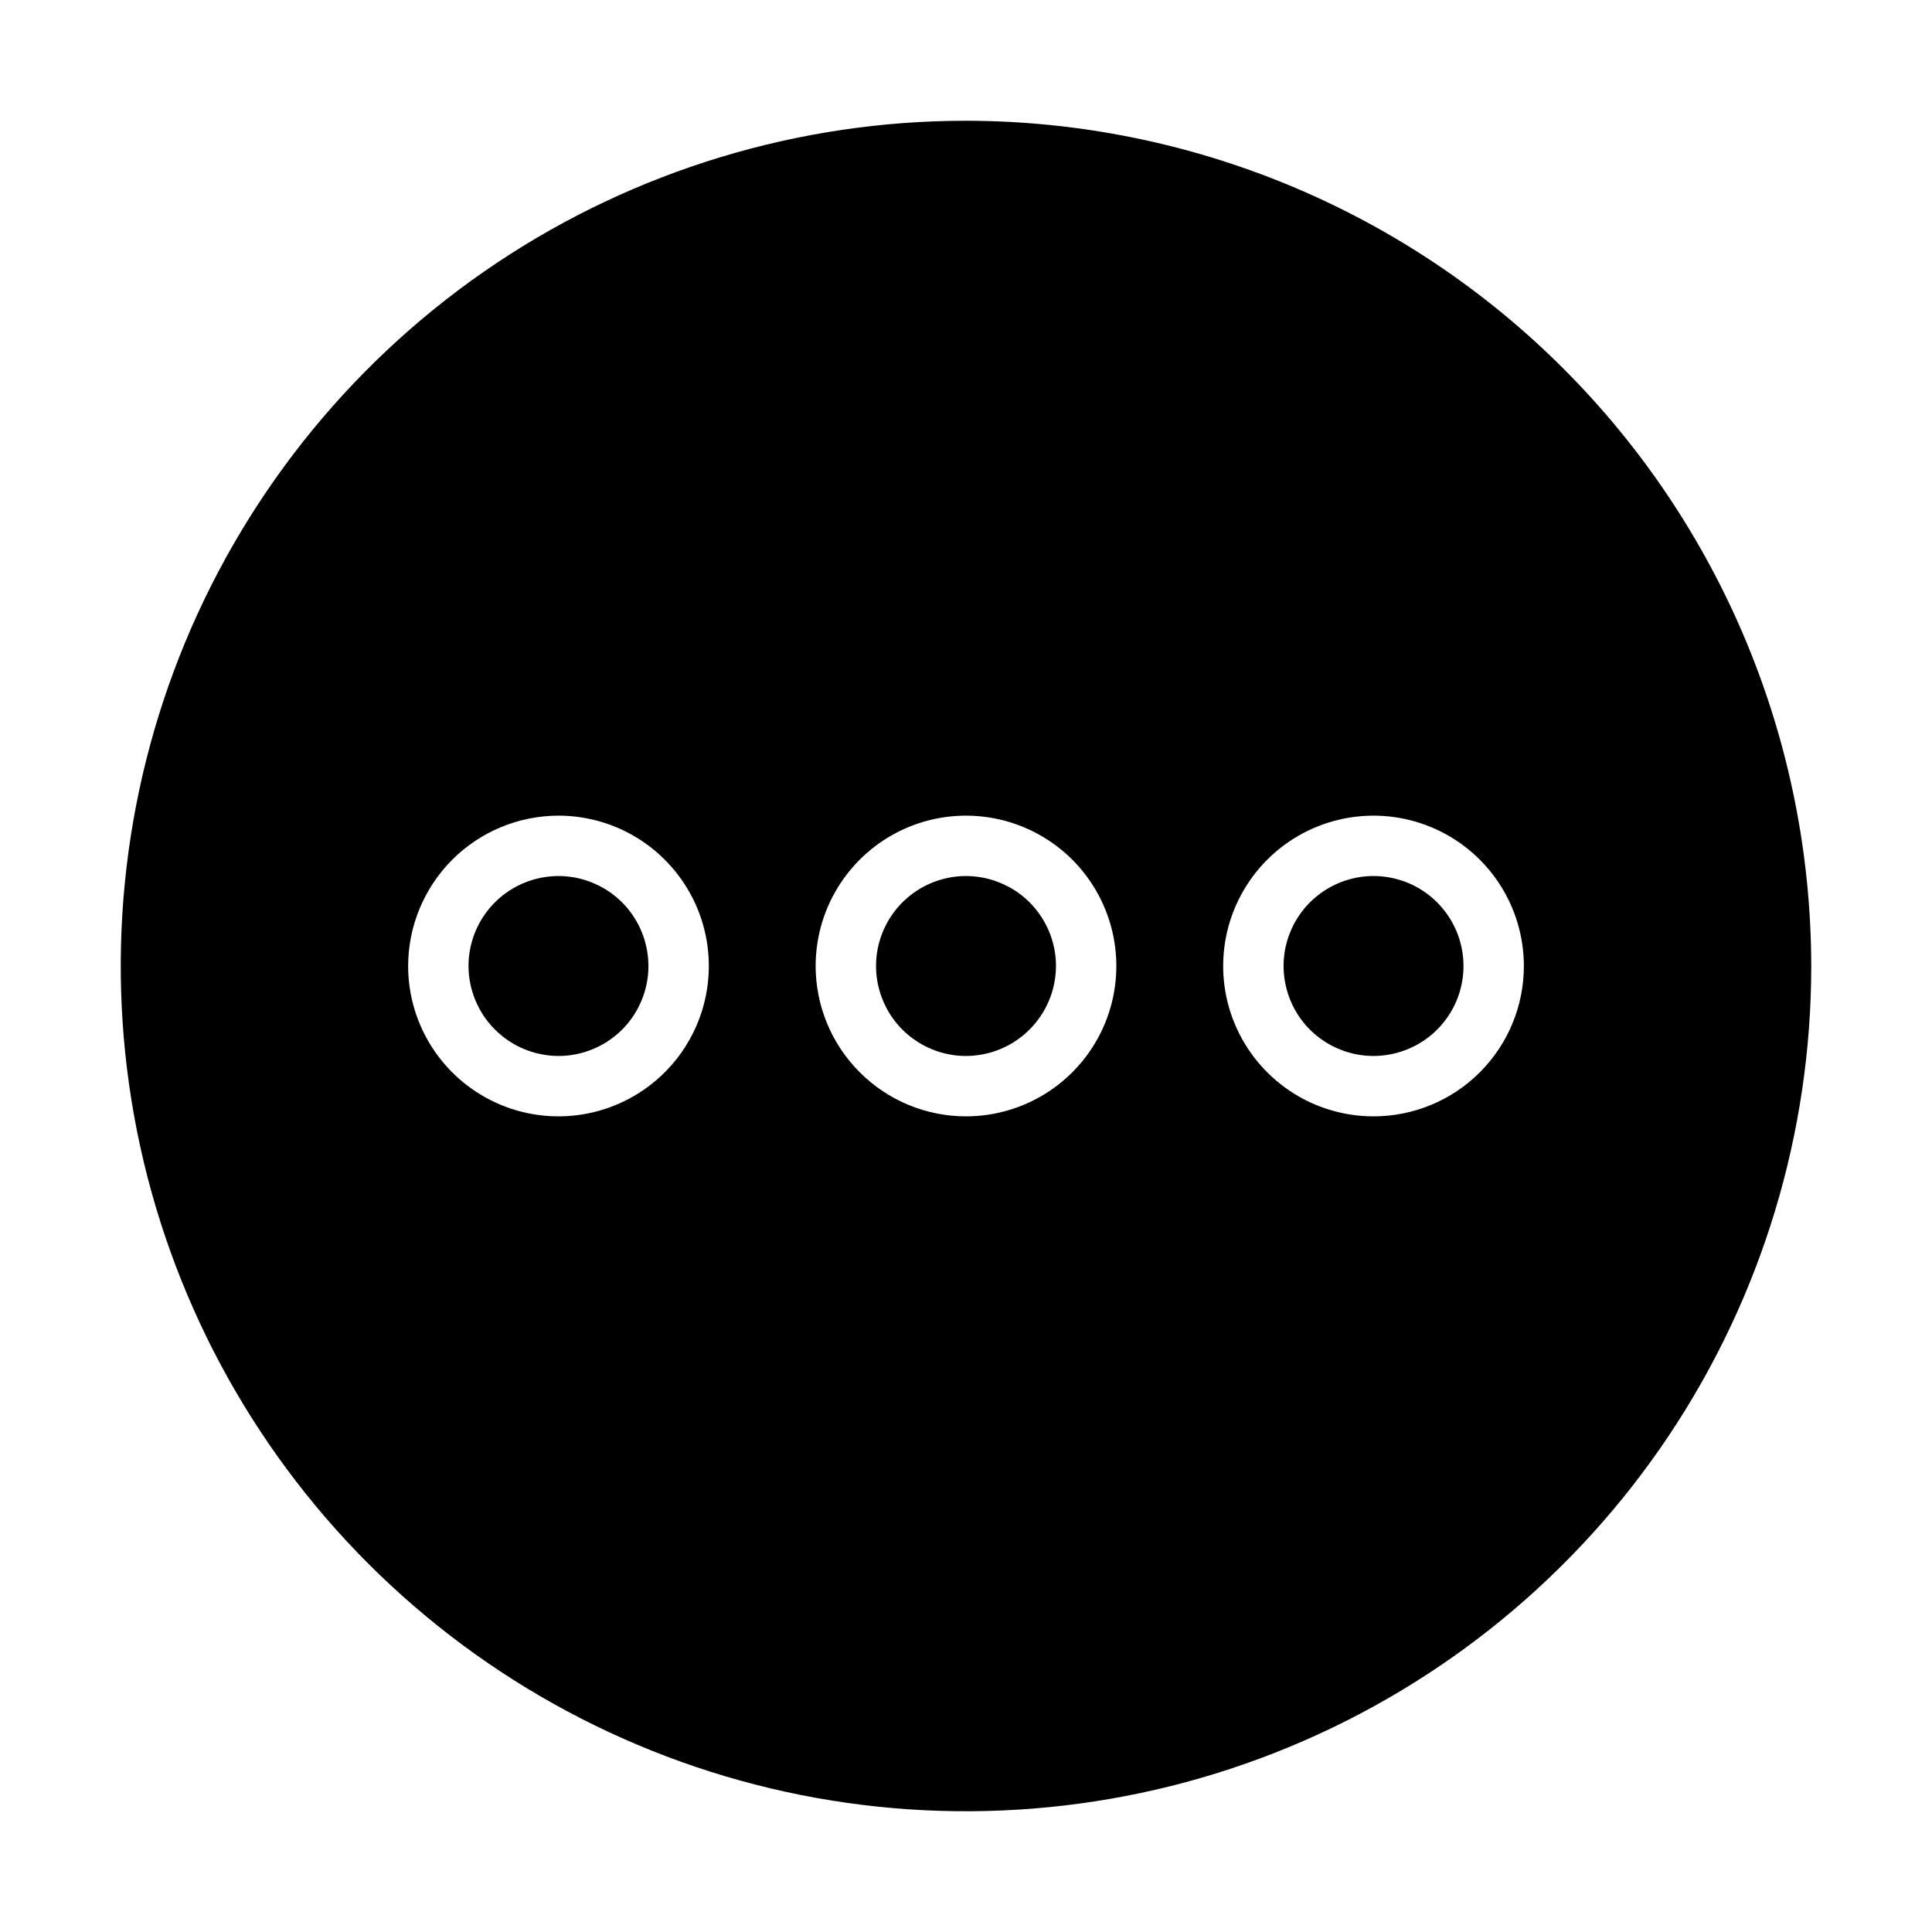 <svg width="28" height="28" viewBox="0 0 28 28" fill="none" xmlns="http://www.w3.org/2000/svg">
<path d="M14 1.75C11.577 1.75 9.209 2.468 7.194 3.814C5.18 5.161 3.61 7.074 2.682 9.312C1.755 11.55 1.513 14.014 1.985 16.39C2.458 18.766 3.625 20.949 5.338 22.662C7.051 24.375 9.234 25.542 11.61 26.015C13.986 26.487 16.45 26.245 18.688 25.317C20.926 24.39 22.84 22.82 24.186 20.806C25.532 18.791 26.25 16.423 26.25 14C26.246 10.752 24.955 7.638 22.658 5.342C20.362 3.045 17.248 1.754 14 1.75ZM8.094 11.821C8.525 11.821 8.946 11.949 9.304 12.188C9.662 12.428 9.942 12.768 10.107 13.166C10.272 13.564 10.315 14.002 10.231 14.425C10.147 14.848 9.939 15.236 9.634 15.541C9.33 15.845 8.941 16.053 8.519 16.137C8.096 16.221 7.658 16.178 7.26 16.013C6.862 15.848 6.522 15.569 6.282 15.21C6.043 14.852 5.915 14.431 5.915 14C5.916 13.422 6.146 12.869 6.554 12.46C6.962 12.052 7.516 11.822 8.094 11.821ZM11.821 14C11.821 13.569 11.949 13.148 12.188 12.79C12.428 12.431 12.768 12.152 13.166 11.987C13.564 11.822 14.002 11.779 14.425 11.863C14.848 11.947 15.236 12.155 15.541 12.459C15.845 12.764 16.053 13.152 16.137 13.575C16.221 13.998 16.178 14.436 16.013 14.834C15.848 15.232 15.569 15.572 15.21 15.812C14.852 16.051 14.431 16.179 14 16.179C13.422 16.179 12.868 15.949 12.46 15.54C12.051 15.132 11.821 14.578 11.821 14ZM19.906 16.179C19.475 16.179 19.054 16.051 18.696 15.812C18.337 15.572 18.058 15.232 17.893 14.834C17.728 14.436 17.685 13.998 17.769 13.575C17.853 13.152 18.061 12.764 18.366 12.459C18.67 12.155 19.059 11.947 19.481 11.863C19.904 11.779 20.342 11.822 20.74 11.987C21.138 12.152 21.478 12.431 21.718 12.79C21.957 13.148 22.085 13.569 22.085 14C22.085 14.286 22.029 14.569 21.919 14.834C21.81 15.098 21.649 15.338 21.447 15.541C21.245 15.743 21.005 15.904 20.74 16.013C20.476 16.123 20.192 16.179 19.906 16.179Z" fill="black"/>
<path d="M8.094 15.304C8.352 15.304 8.604 15.227 8.818 15.084C9.033 14.941 9.2 14.737 9.298 14.499C9.397 14.261 9.423 13.999 9.372 13.746C9.322 13.493 9.198 13.261 9.016 13.078C8.833 12.896 8.601 12.772 8.348 12.721C8.095 12.671 7.833 12.697 7.595 12.796C7.357 12.894 7.153 13.061 7.01 13.276C6.867 13.49 6.79 13.742 6.79 14C6.791 14.346 6.929 14.677 7.173 14.921C7.417 15.165 7.748 15.303 8.094 15.304Z" fill="black"/>
<path d="M15.304 14C15.304 13.742 15.227 13.49 15.084 13.276C14.941 13.061 14.737 12.894 14.499 12.796C14.261 12.697 13.999 12.671 13.746 12.721C13.493 12.772 13.261 12.896 13.078 13.078C12.896 13.261 12.772 13.493 12.721 13.746C12.671 13.999 12.697 14.261 12.796 14.499C12.894 14.737 13.061 14.941 13.276 15.084C13.49 15.227 13.742 15.304 14 15.304C14.346 15.303 14.677 15.165 14.921 14.921C15.165 14.677 15.303 14.346 15.304 14Z" fill="black"/>
<path d="M19.906 12.696C19.648 12.696 19.396 12.773 19.182 12.916C18.968 13.059 18.8 13.263 18.702 13.501C18.603 13.739 18.577 14.002 18.628 14.254C18.678 14.507 18.802 14.74 18.984 14.922C19.167 15.104 19.399 15.228 19.652 15.279C19.905 15.329 20.167 15.303 20.405 15.204C20.643 15.106 20.847 14.939 20.99 14.724C21.134 14.51 21.21 14.258 21.21 14C21.21 13.829 21.176 13.659 21.111 13.501C21.045 13.343 20.949 13.199 20.828 13.078C20.707 12.957 20.564 12.861 20.405 12.795C20.247 12.73 20.078 12.696 19.906 12.696Z" fill="black"/>
</svg>
